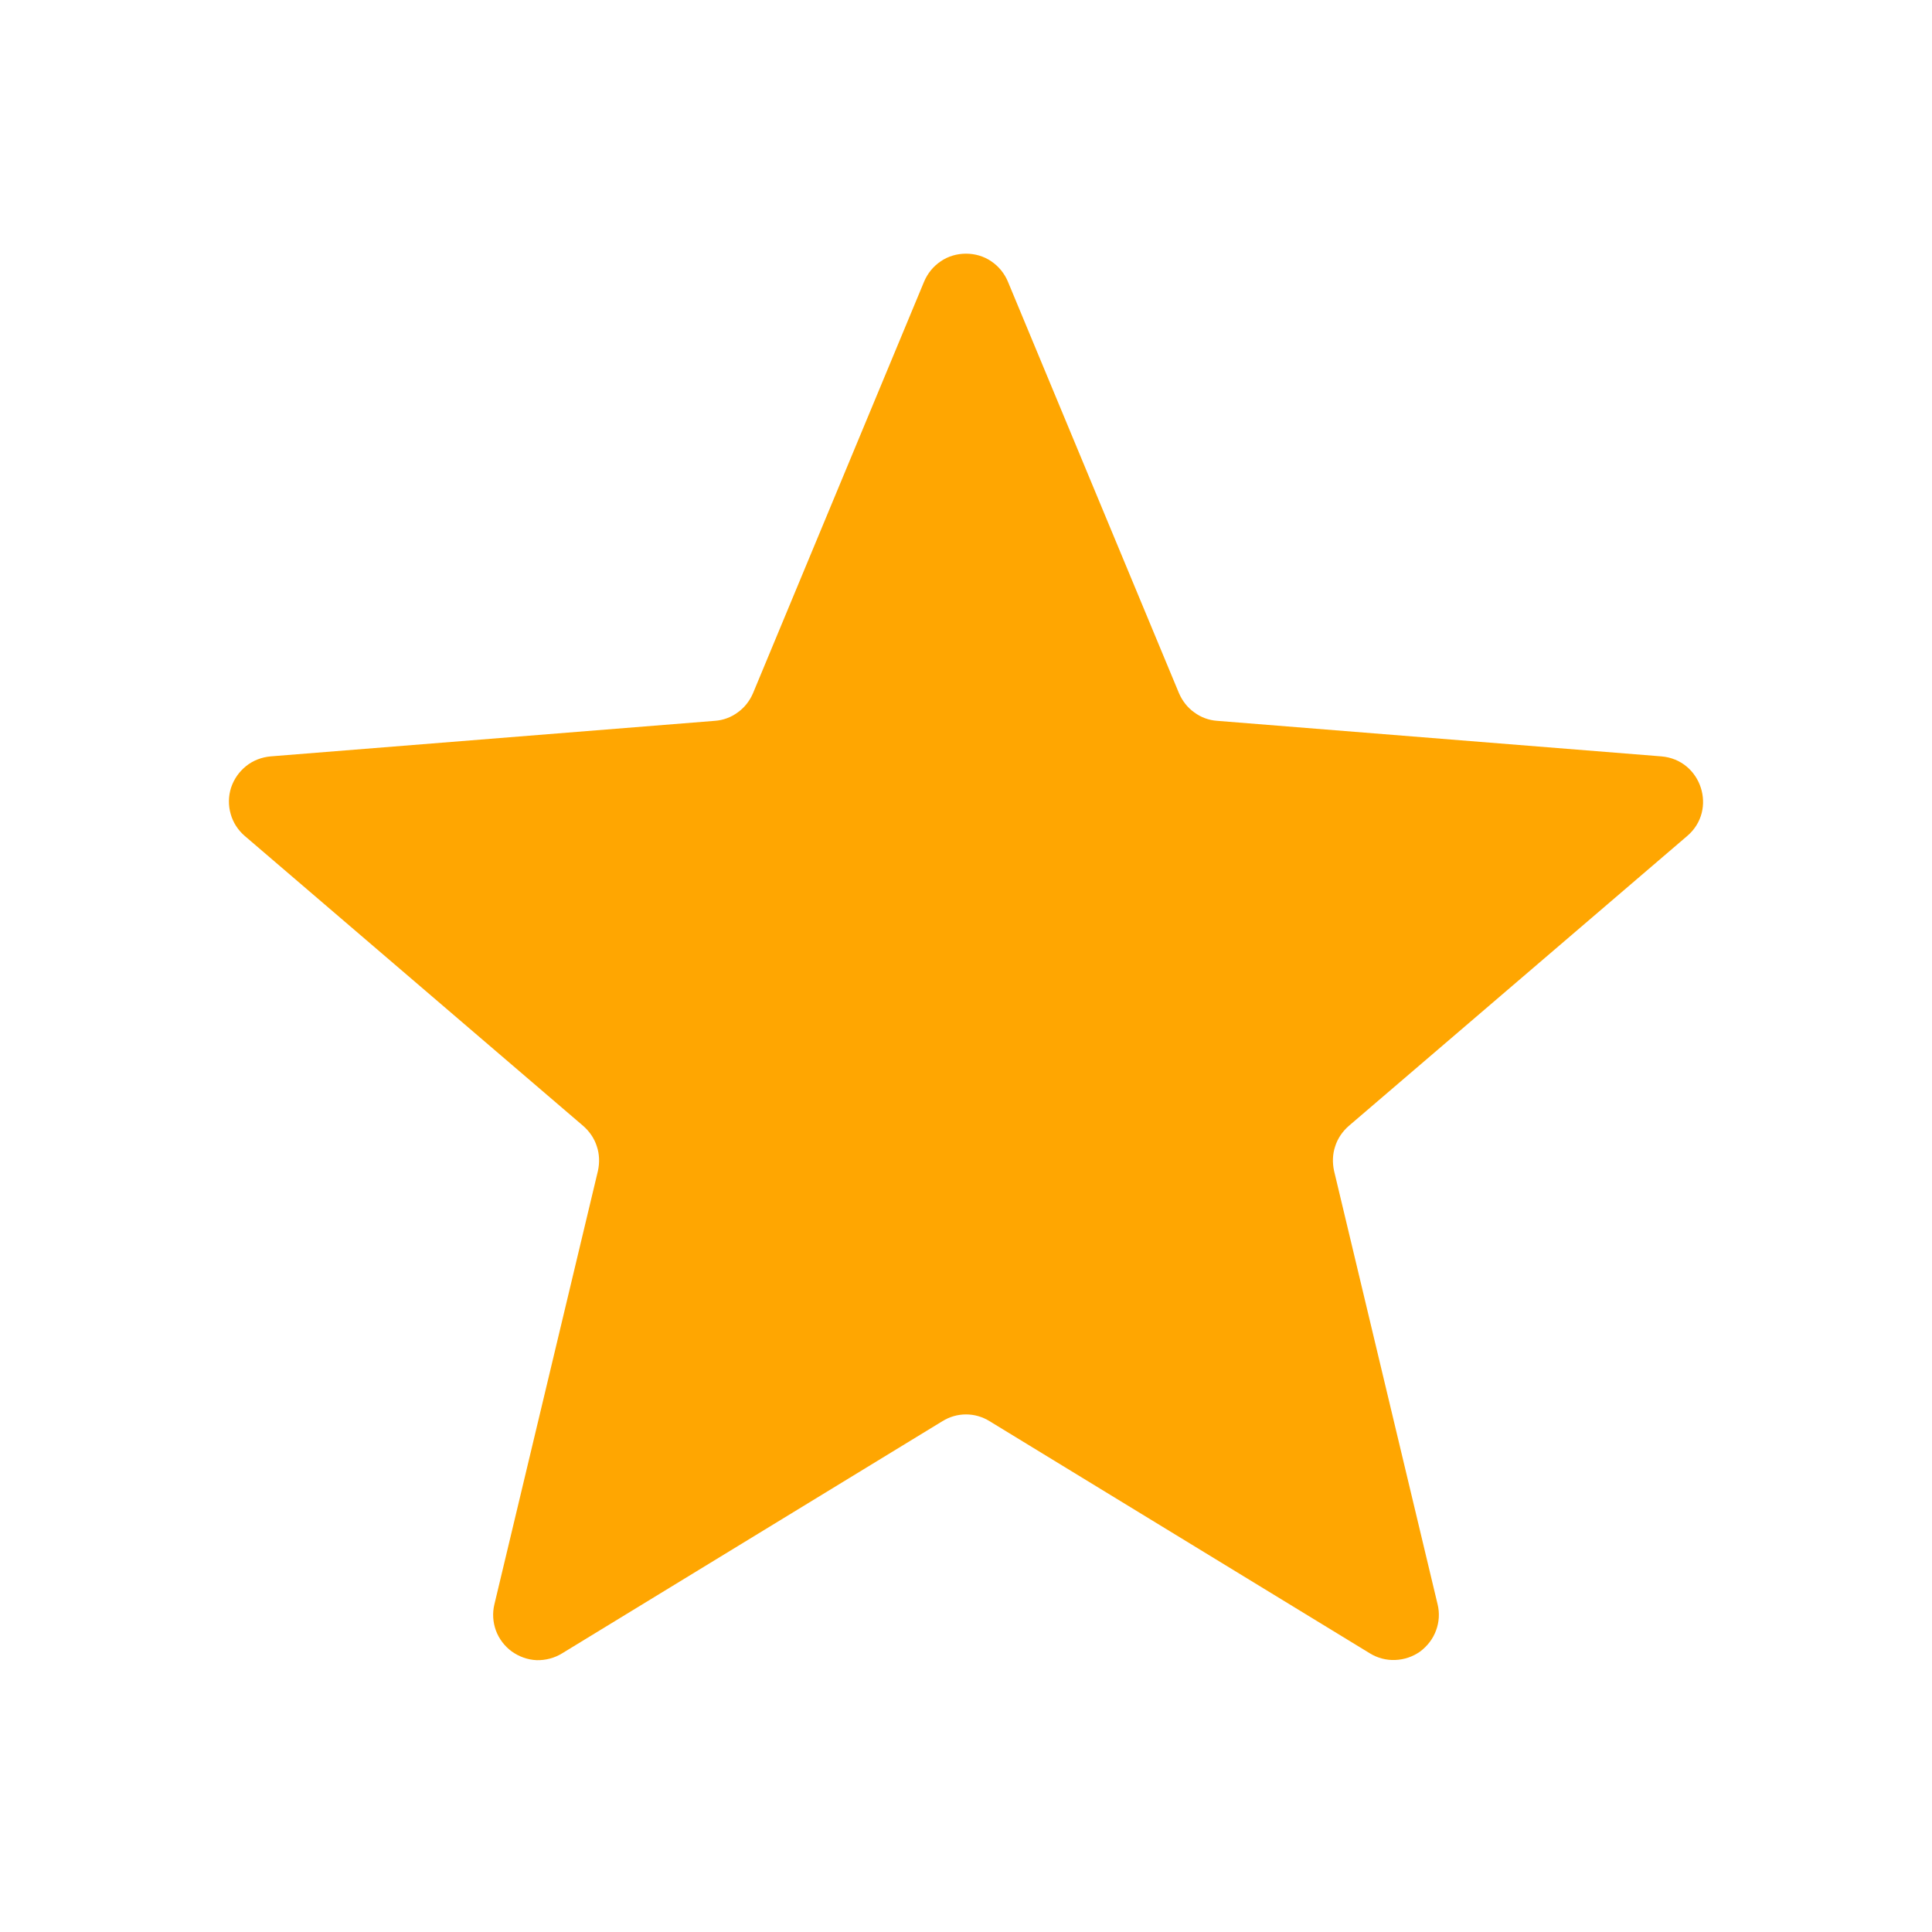<svg width="10" height="10" viewBox="0 0 10 10" fill="none" xmlns="http://www.w3.org/2000/svg">
<path d="M4.783 1.458C4.801 1.415 4.831 1.378 4.87 1.352C4.908 1.326 4.954 1.313 5 1.313C5.046 1.313 5.092 1.326 5.13 1.352C5.169 1.378 5.199 1.415 5.217 1.458L6.102 3.587C6.119 3.627 6.146 3.662 6.181 3.687C6.216 3.713 6.257 3.728 6.3 3.731L8.599 3.915C8.807 3.932 8.891 4.192 8.733 4.327L6.981 5.828C6.949 5.856 6.924 5.892 6.911 5.933C6.897 5.974 6.896 6.018 6.905 6.06L7.441 8.304C7.452 8.349 7.449 8.396 7.433 8.439C7.417 8.483 7.388 8.52 7.351 8.548C7.313 8.575 7.269 8.59 7.222 8.592C7.176 8.594 7.13 8.582 7.091 8.558L5.122 7.356C5.085 7.333 5.043 7.321 5 7.321C4.957 7.321 4.915 7.333 4.878 7.356L2.909 8.558C2.87 8.582 2.824 8.594 2.778 8.593C2.731 8.591 2.687 8.575 2.649 8.548C2.612 8.521 2.583 8.483 2.567 8.44C2.551 8.396 2.548 8.349 2.559 8.304L3.095 6.06C3.104 6.018 3.103 5.974 3.089 5.933C3.076 5.892 3.051 5.856 3.019 5.828L1.267 4.327C1.232 4.297 1.206 4.257 1.194 4.213C1.181 4.168 1.182 4.121 1.196 4.077C1.211 4.032 1.238 3.994 1.274 3.965C1.31 3.936 1.355 3.919 1.401 3.915L3.7 3.731C3.743 3.728 3.784 3.713 3.819 3.687C3.854 3.662 3.881 3.627 3.898 3.587L4.783 1.458Z" fill="#FFA601"/>
</svg>
